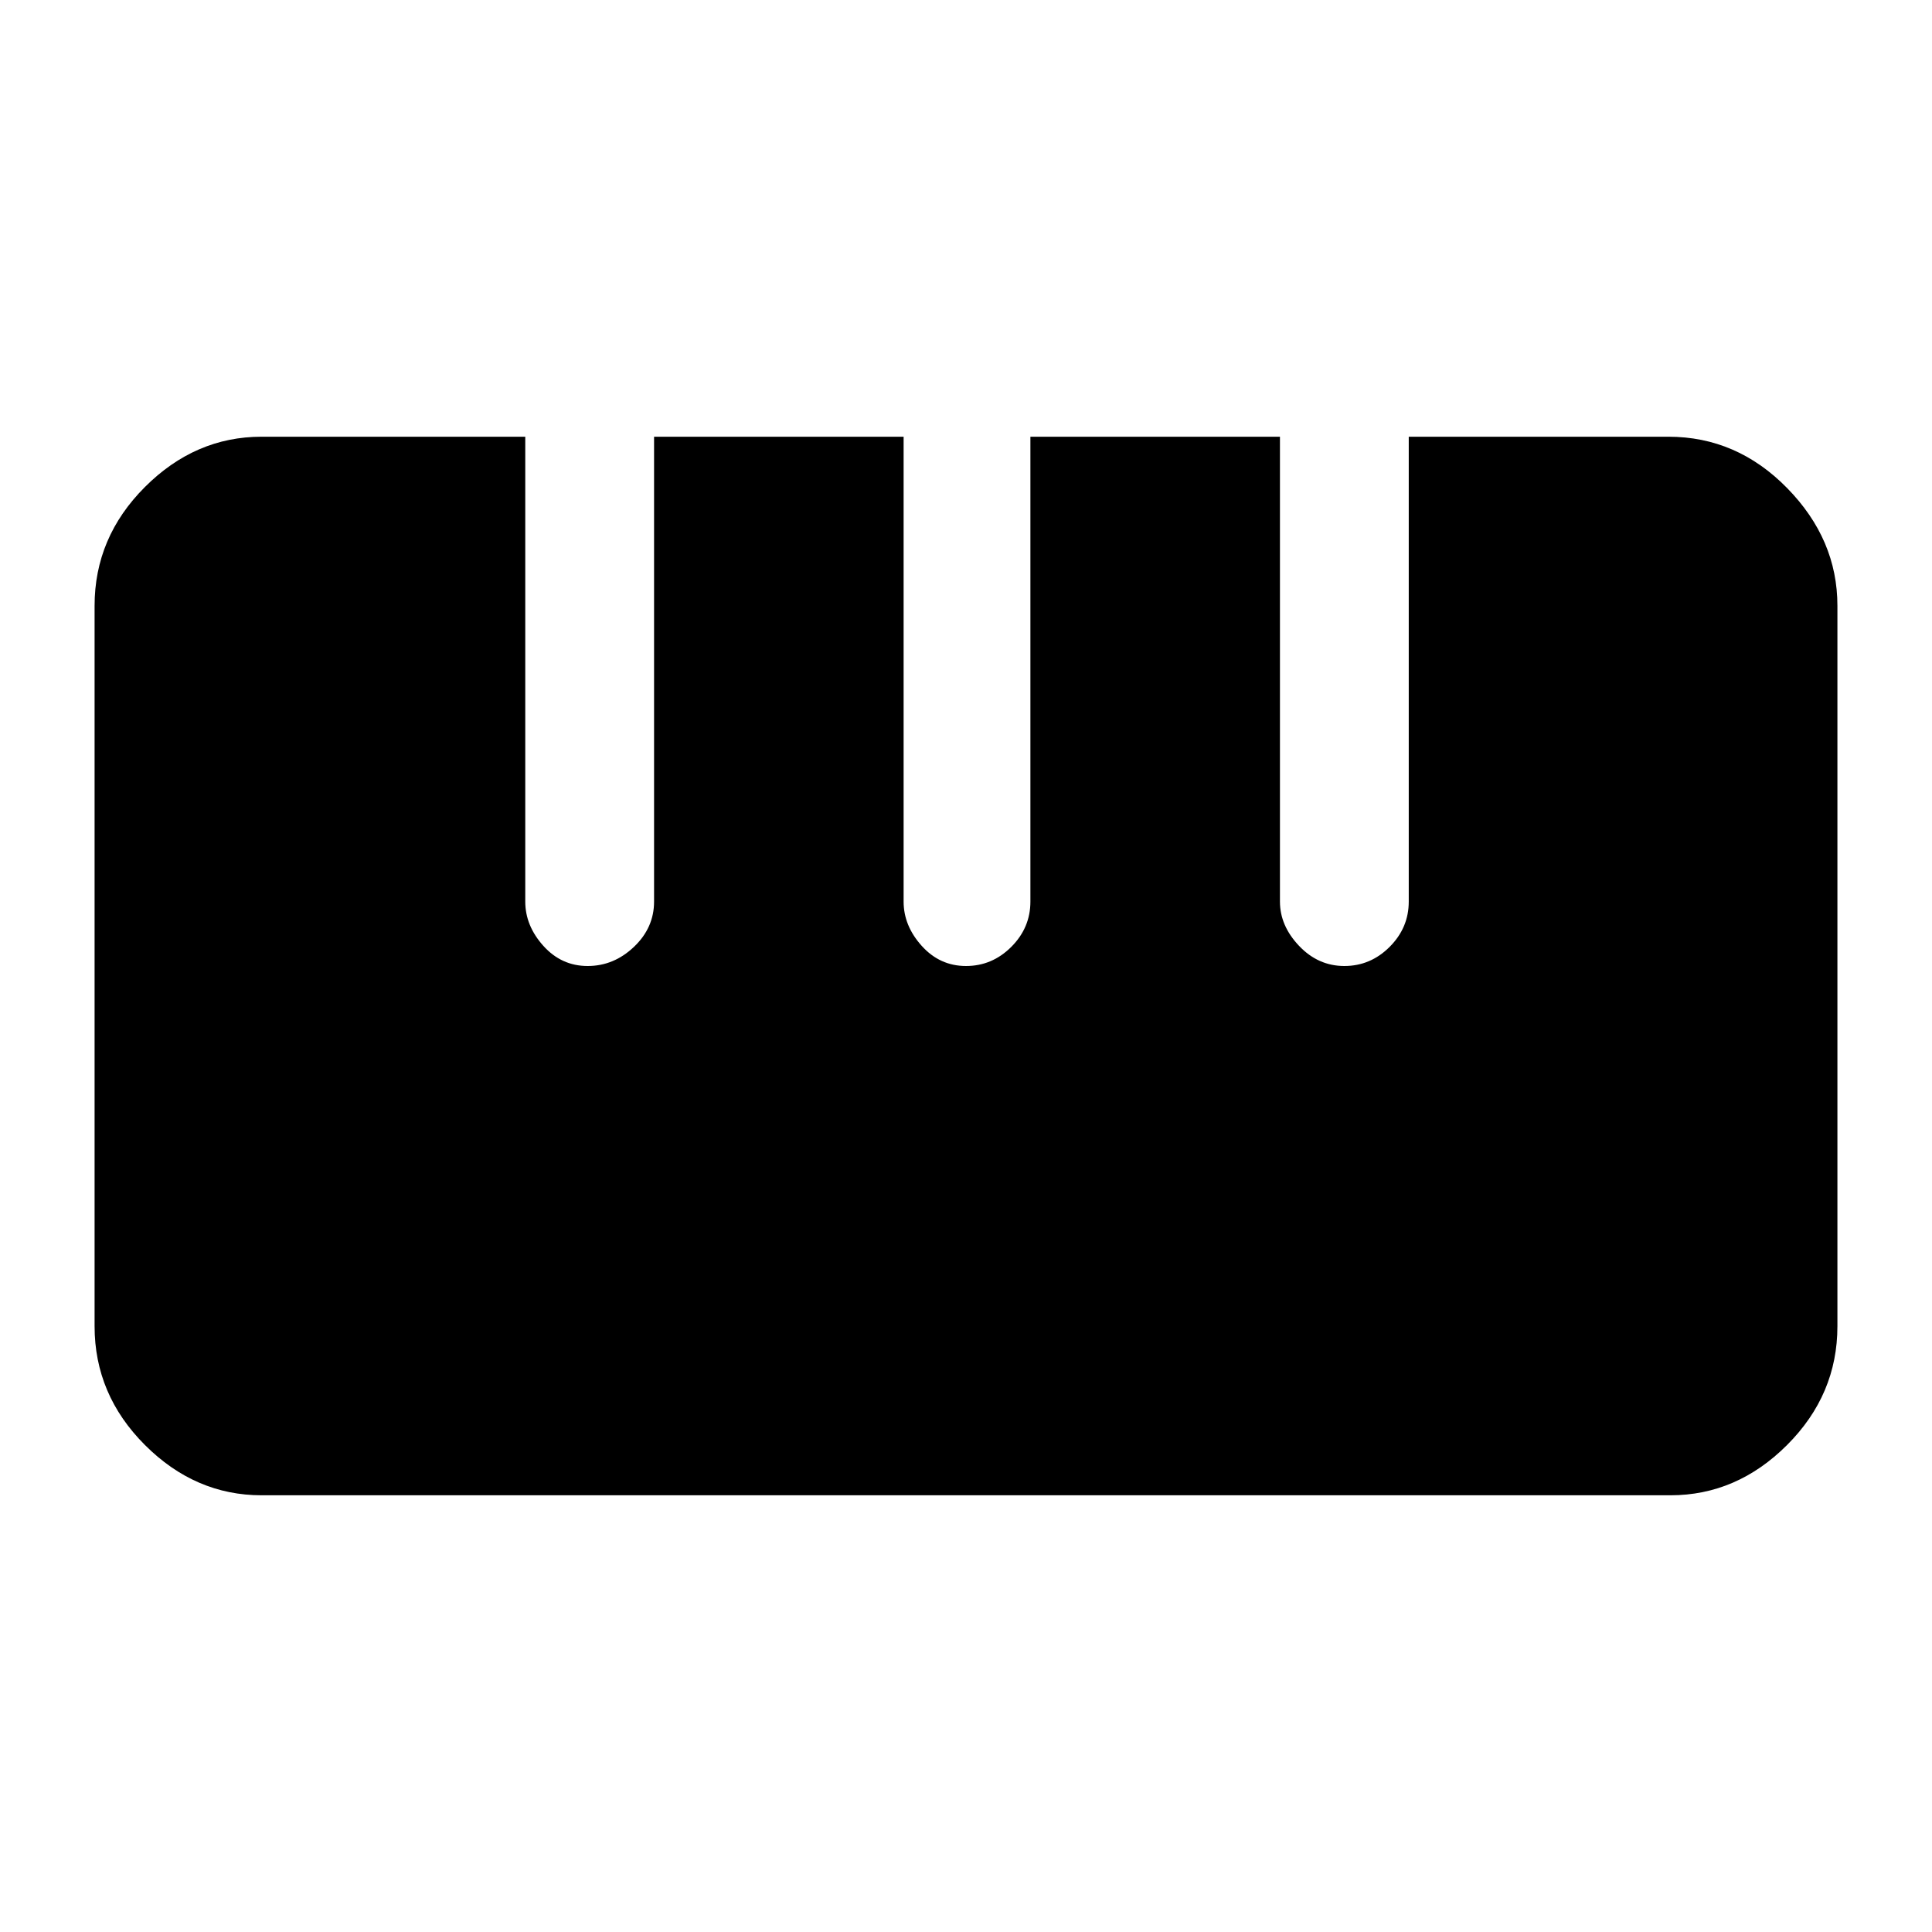 <svg xmlns="http://www.w3.org/2000/svg" height="48" width="48"><path d="M6.5 37.15Q4.85 37.15 3.6 35.9Q2.35 34.65 2.35 32.95V15.05Q2.35 13.35 3.6 12.1Q4.85 10.85 6.5 10.85H13.05V22.4Q13.05 23 13.5 23.5Q13.95 24 14.6 24Q15.25 24 15.75 23.525Q16.25 23.05 16.25 22.4V10.85H22.45V22.4Q22.45 23 22.9 23.5Q23.35 24 24 24Q24.65 24 25.125 23.525Q25.6 23.05 25.6 22.4V10.85H31.8V22.4Q31.8 23 32.275 23.5Q32.75 24 33.4 24Q34.05 24 34.525 23.525Q35 23.05 35 22.4V10.85H41.45Q43.15 10.85 44.4 12.125Q45.65 13.4 45.65 15.05V32.95Q45.65 34.65 44.4 35.9Q43.15 37.15 41.5 37.15Z"/></svg>
